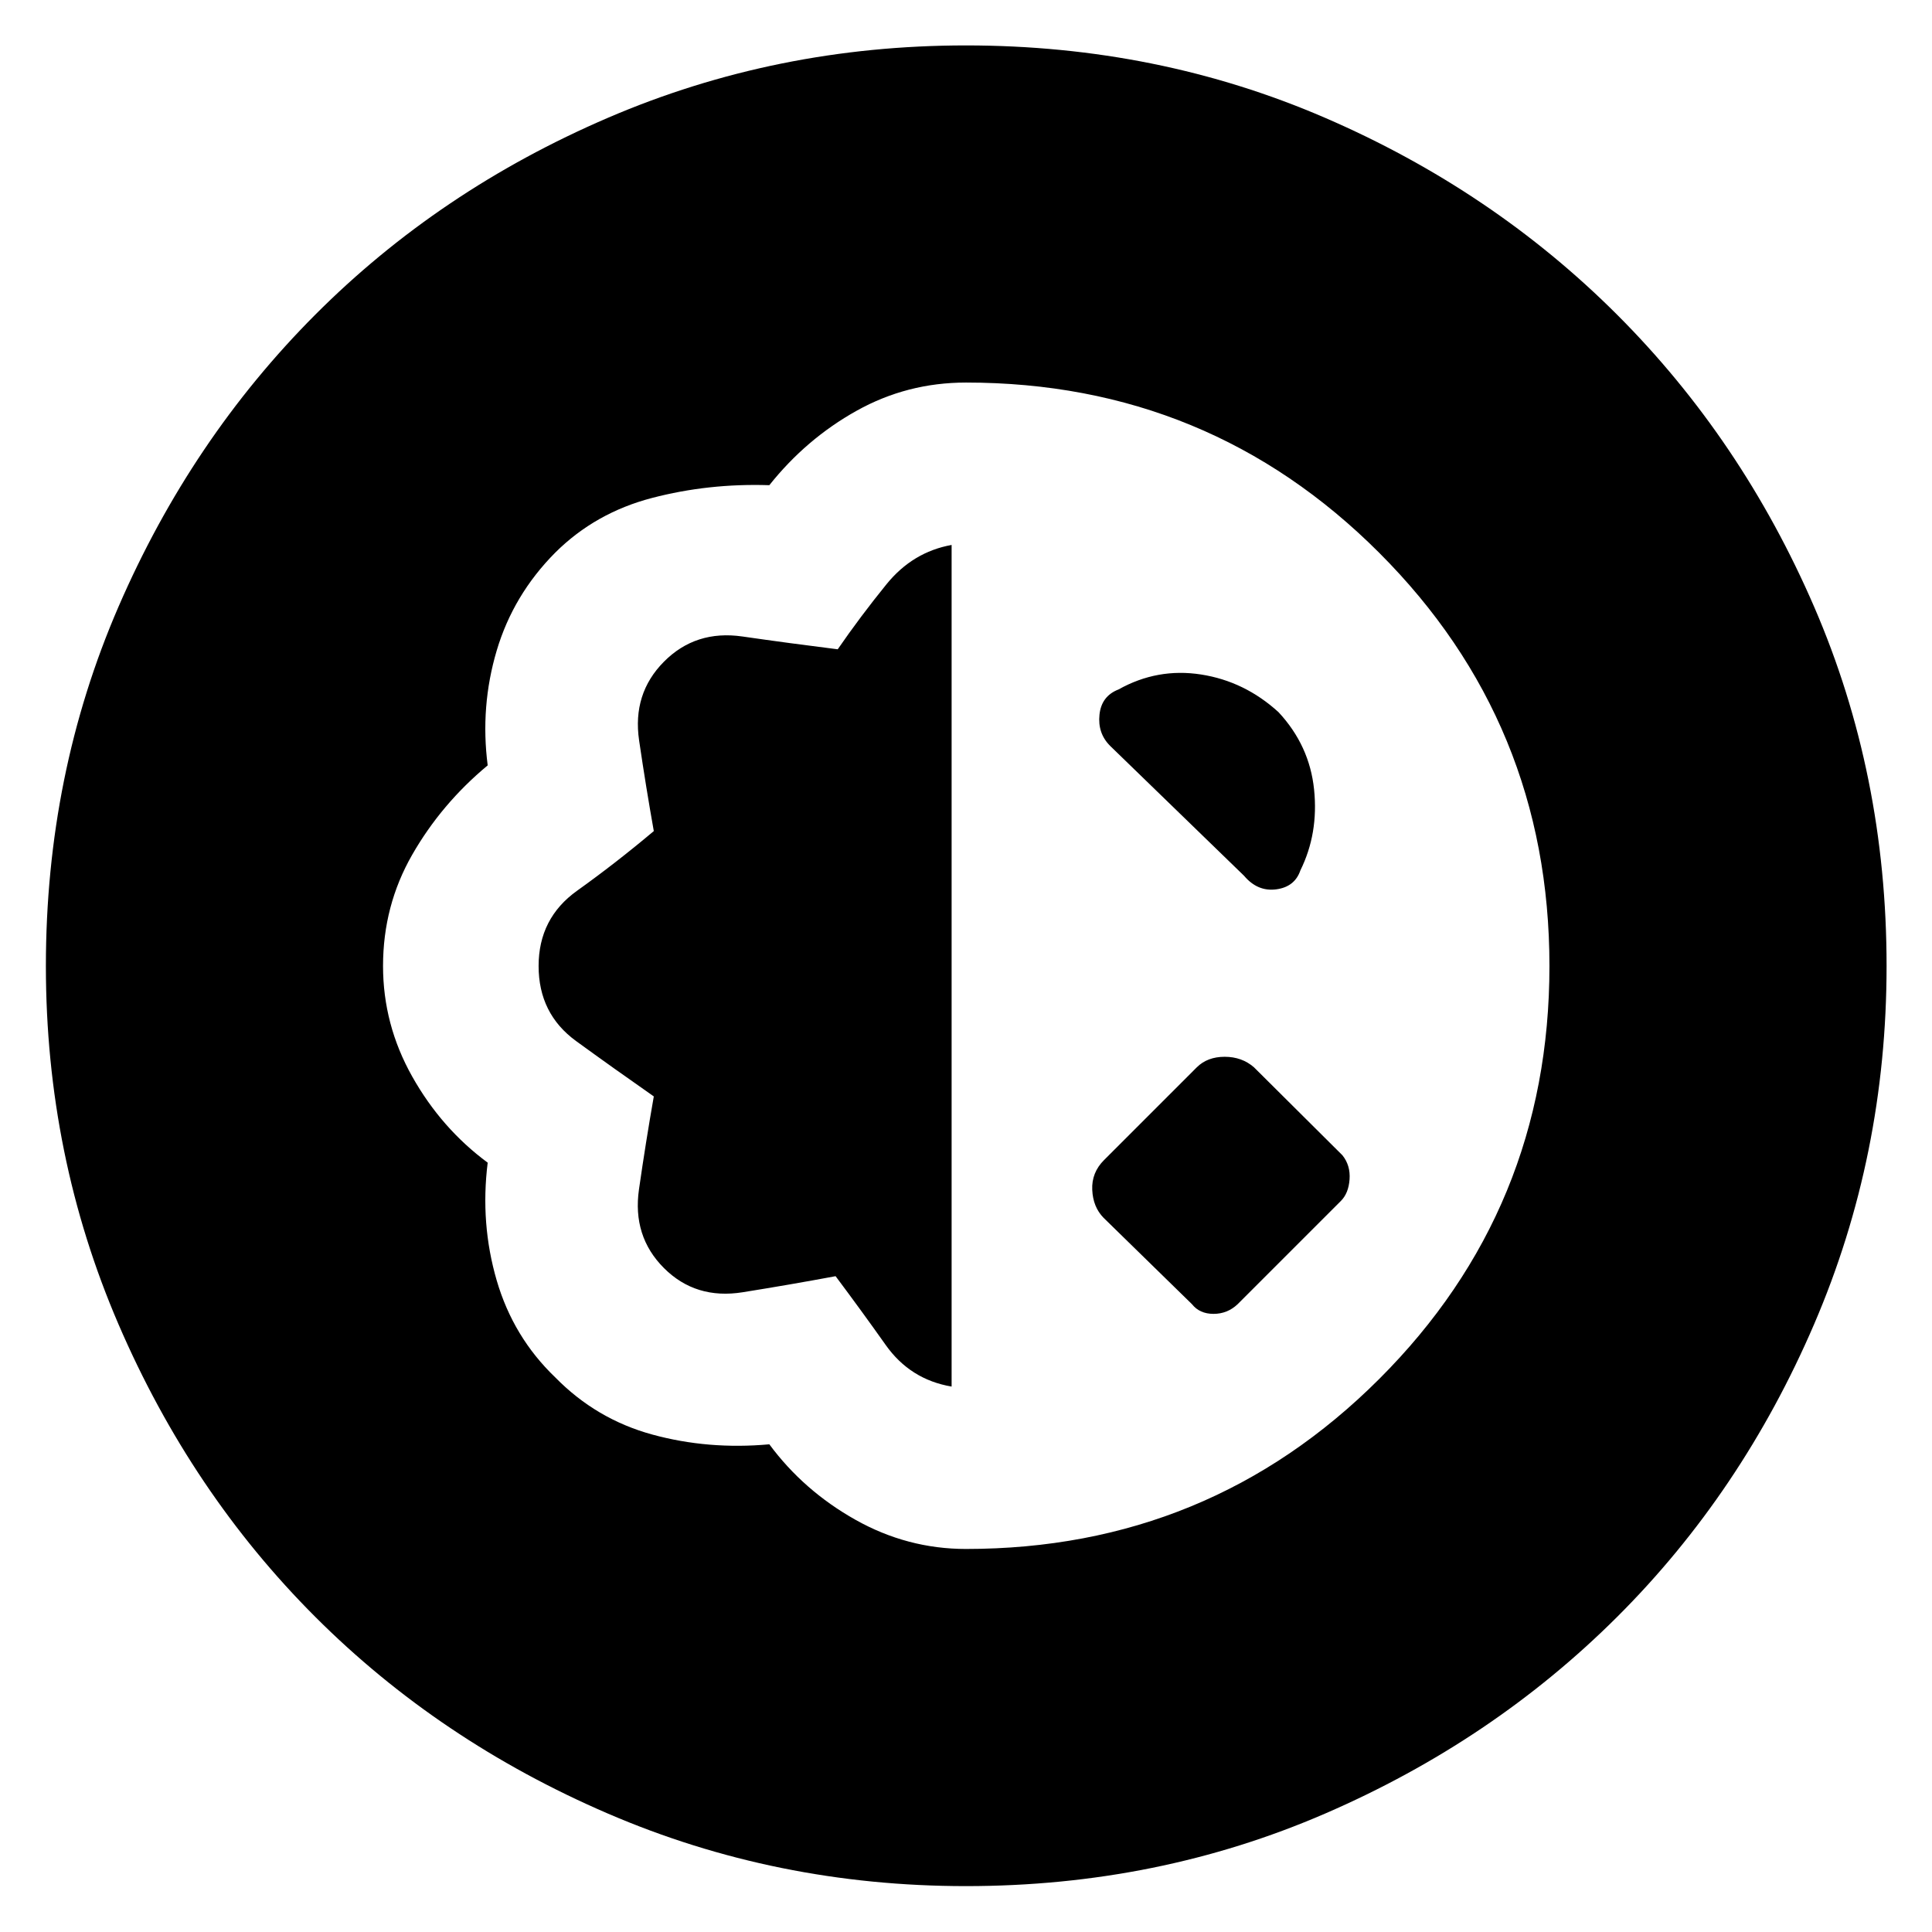 <svg xmlns="http://www.w3.org/2000/svg" height="48" viewBox="0 -960 960 960" width="48"><path d="M479.97-22.8q-94.26 0-177.97-36.07-83.7-36.07-145.38-97.75Q94.94-218.3 58.87-302 22.8-385.71 22.8-479.97q0-95.27 36.07-178.53 36.06-83.25 97.74-145.09 61.67-61.84 145.38-97.84t177.98-36q95.27 0 178.51 36t145.1 97.85q61.85 61.86 97.85 145.07 36 83.21 36 178.48 0 94.27-36 178.01t-97.84 145.41Q741.75-94.93 658.5-58.87 575.24-22.8 479.97-22.8Zm.03-167.53q120.74 0 205.32-84.46 84.59-84.47 84.59-205.2 0-120.73-84.59-205.33-84.58-84.59-205.32-84.59-29.24 0-54.33 14t-43.39 37q-30.24-1-58.36 6.36-28.12 7.35-48 27.12-20.88 21-29.12 48.73-8.23 27.74-4.47 57.01-23 19.1-37.5 44.39-14.5 25.28-14.5 55.3 0 29.15 14.5 54.93 14.5 25.79 37.5 42.79-3.76 30.24 4.47 58.48 8.24 28.23 29.12 48.23 20.36 20.77 48.21 28.39 27.84 7.61 58.15 4.85 17 23 42.79 37.5 25.78 14.5 54.93 14.5Zm-7.15-80.69q-20.57-3.48-32.73-20.64-12.16-17.17-24.92-34.21-22.77 4.24-46.15 7.98t-39.14-12.02q-15.76-15.76-12.4-39.14 3.36-23.38 7.36-46.15-19.93-13.92-38.58-27.48-18.66-13.56-18.66-37.32 0-23.76 19.16-37.43 19.15-13.68 38.08-29.61-3.88-21.76-7.3-45.03-3.42-23.26 12.34-39.14 15.76-15.88 39.02-12.52 23.27 3.36 47.33 6.36 11.22-16.28 24.24-32.33 13.02-16.04 32.35-19.52v418.2Zm119.43-40.94-43.93-42.93q-5.24-5.35-5.62-13.9-.38-8.54 5.86-14.78l46.08-46.08q5.29-5.24 13.86-5.24 8.58 0 14.58 5.24l43.93 43.69q4.05 5.06 3.55 11.98-.5 6.91-4.31 10.72l-51.3 51.3q-5.07 4.81-11.98 4.81t-10.72-4.81Zm-40.69-277.45q-6.24-6.24-5.26-15.48.97-9.24 9.45-12.52 19.33-10.81 41.01-7.44 21.67 3.37 38.51 18.73 15.4 16.55 17.66 38.4 2.26 21.85-6.79 40.18-2.8 8.24-12.04 9.45-9.24 1.22-15.96-6.74l-66.58-64.58Z"/></svg>